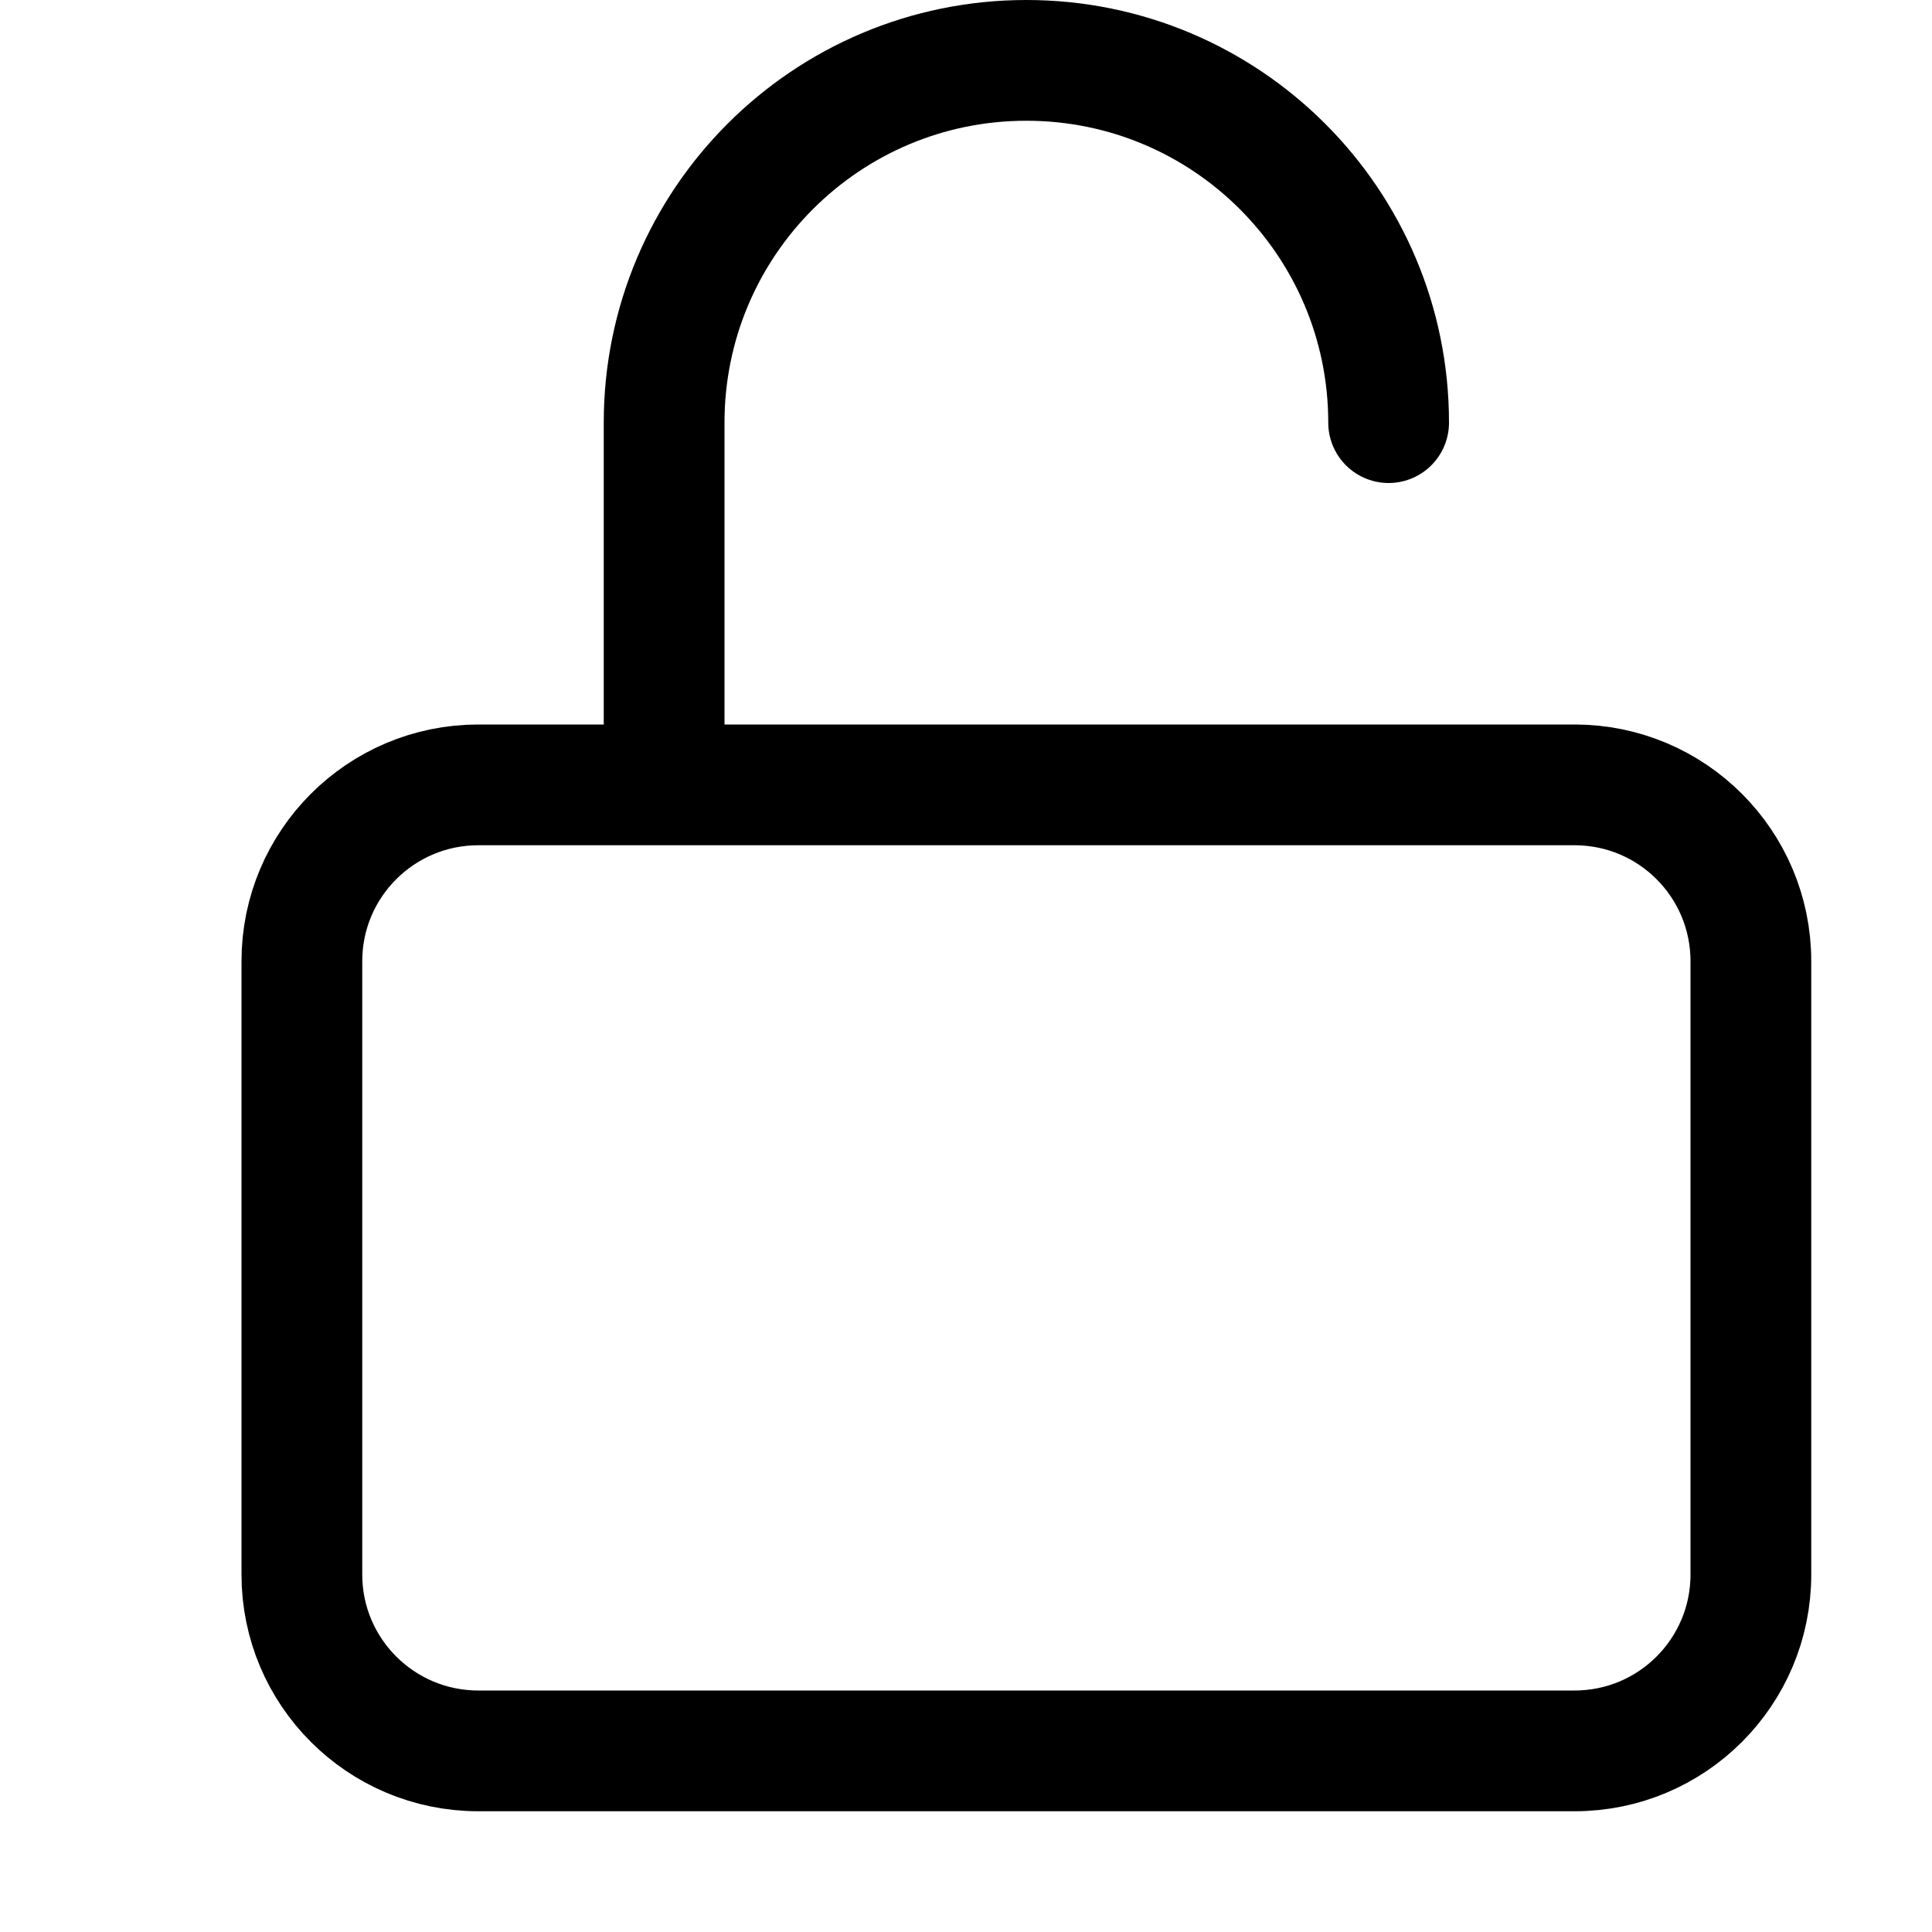 <?xml version="1.0" encoding="UTF-8"?>
<svg viewBox="0 0 16 16" version="1.1" xmlns="http://www.w3.org/2000/svg" xmlns:xlink="http://www.w3.org/1999/xlink">
    <g stroke="none" stroke-width="1" fill="none" fill-rule="evenodd" stroke-linecap="round" stroke-linejoin="round">
        <g id="6_Stroke_Icons-(16px)/Lock/open" stroke="currentColor">
            <path d="M13.04,14.5 L3.961,14.5 C3.154,14.5 2.5,13.846 2.5,13.04 L2.5,7.96 C2.5,7.154 3.154,6.5 3.961,6.5 L13.04,6.5 C13.847,6.5 14.5,7.154 14.5,7.96 L14.5,13.04 C14.5,13.846 13.847,14.5 13.04,14.5 Z M5.5,6.5 L5.5,3.5 C5.5,1.843 6.843,0.5 8.5,0.5 C10.157,0.5 11.5,1.843 11.5,3.5" id="Lock-open"></path>
        </g>
    </g>
</svg>